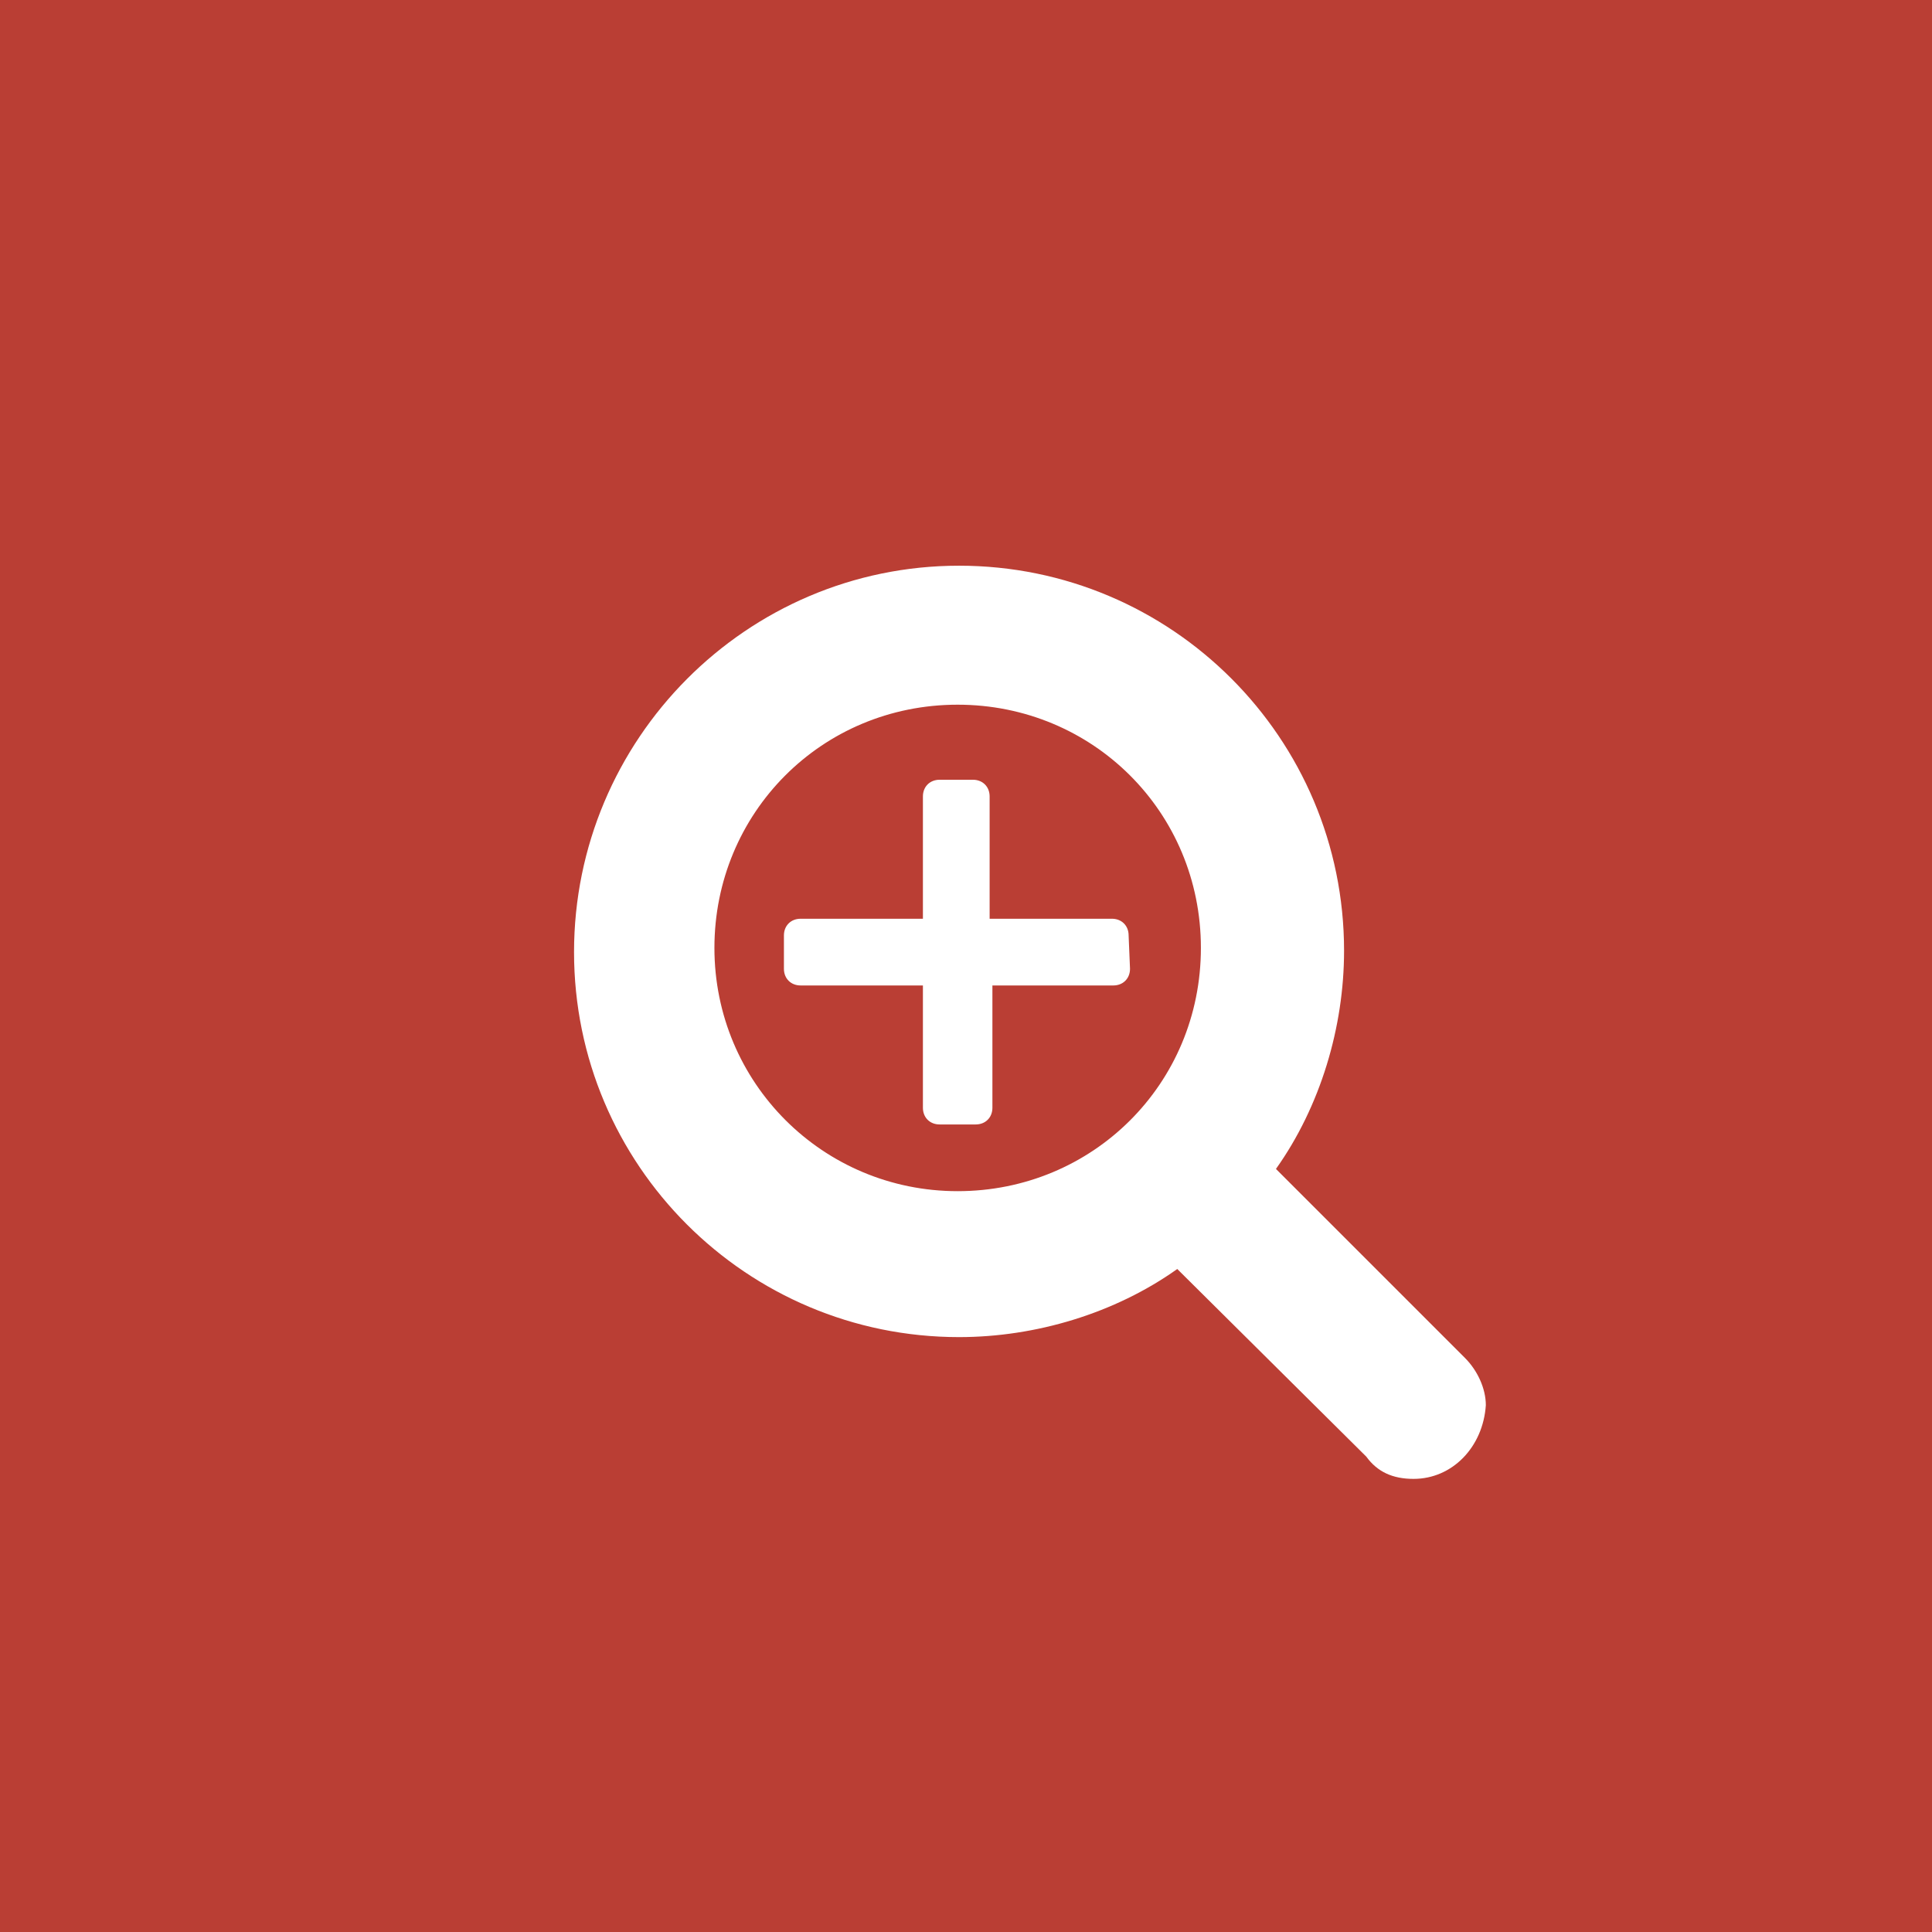 <?xml version="1.0" encoding="utf-8"?>
<!-- Generator: Adobe Illustrator 22.0.1, SVG Export Plug-In . SVG Version: 6.00 Build 0)  -->
<svg version="1.1" id="Слой_1" xmlns="http://www.w3.org/2000/svg" xmlns:xlink="http://www.w3.org/1999/xlink" x="0px" y="0px"
	 viewBox="0 0 139 139" style="enable-background:new 0 0 139 139;" xml:space="preserve">
<rect x="0" y="0" width="139" height="139" fill="#333333" stroke="none"/>
<style type="text/css">
	.st0{opacity:0.7;fill:#F44336;}
	.st1{fill:#FFFFFF;}
</style>
<rect class="st0" width="139" height="139"/>
<g>
	<path class="st1" d="M101.7,106.4c-1.5,0-2.6-0.5-3.4-1.6L84.7,91.3c-4.5,3.2-10.2,4.9-15.7,4.9c-15.3,0-27.7-12.4-27.7-27.7
		S53.7,40.7,69,40.7s27.7,12.4,27.7,27.7c0,5.5-1.7,11.2-4.9,15.7l13.6,13.6c0.9,0.9,1.5,2.2,1.5,3.4
		C106.7,104.1,104.5,106.4,101.7,106.4z M68.9,50.7c-9.8,0-17.5,7.8-17.5,17.5s7.8,17.5,17.5,17.5S86.4,78,86.4,68.2
		S78.6,50.7,68.9,50.7z M81.3,69.7c0,0.7-0.5,1.2-1.2,1.2h-8.7v8.8c0,0.7-0.5,1.2-1.2,1.2h-2.6c-0.7,0-1.2-0.5-1.2-1.2v-8.8h-8.8
		c-0.7,0-1.2-0.5-1.2-1.2v-2.4c0-0.7,0.5-1.2,1.2-1.2h8.8v-8.8c0-0.7,0.5-1.2,1.2-1.2h2.4c0.7,0,1.2,0.5,1.2,1.2v8.8h8.8
		c0.7,0,1.2,0.5,1.2,1.2L81.3,69.7L81.3,69.7z"/>
</g>
</svg>
